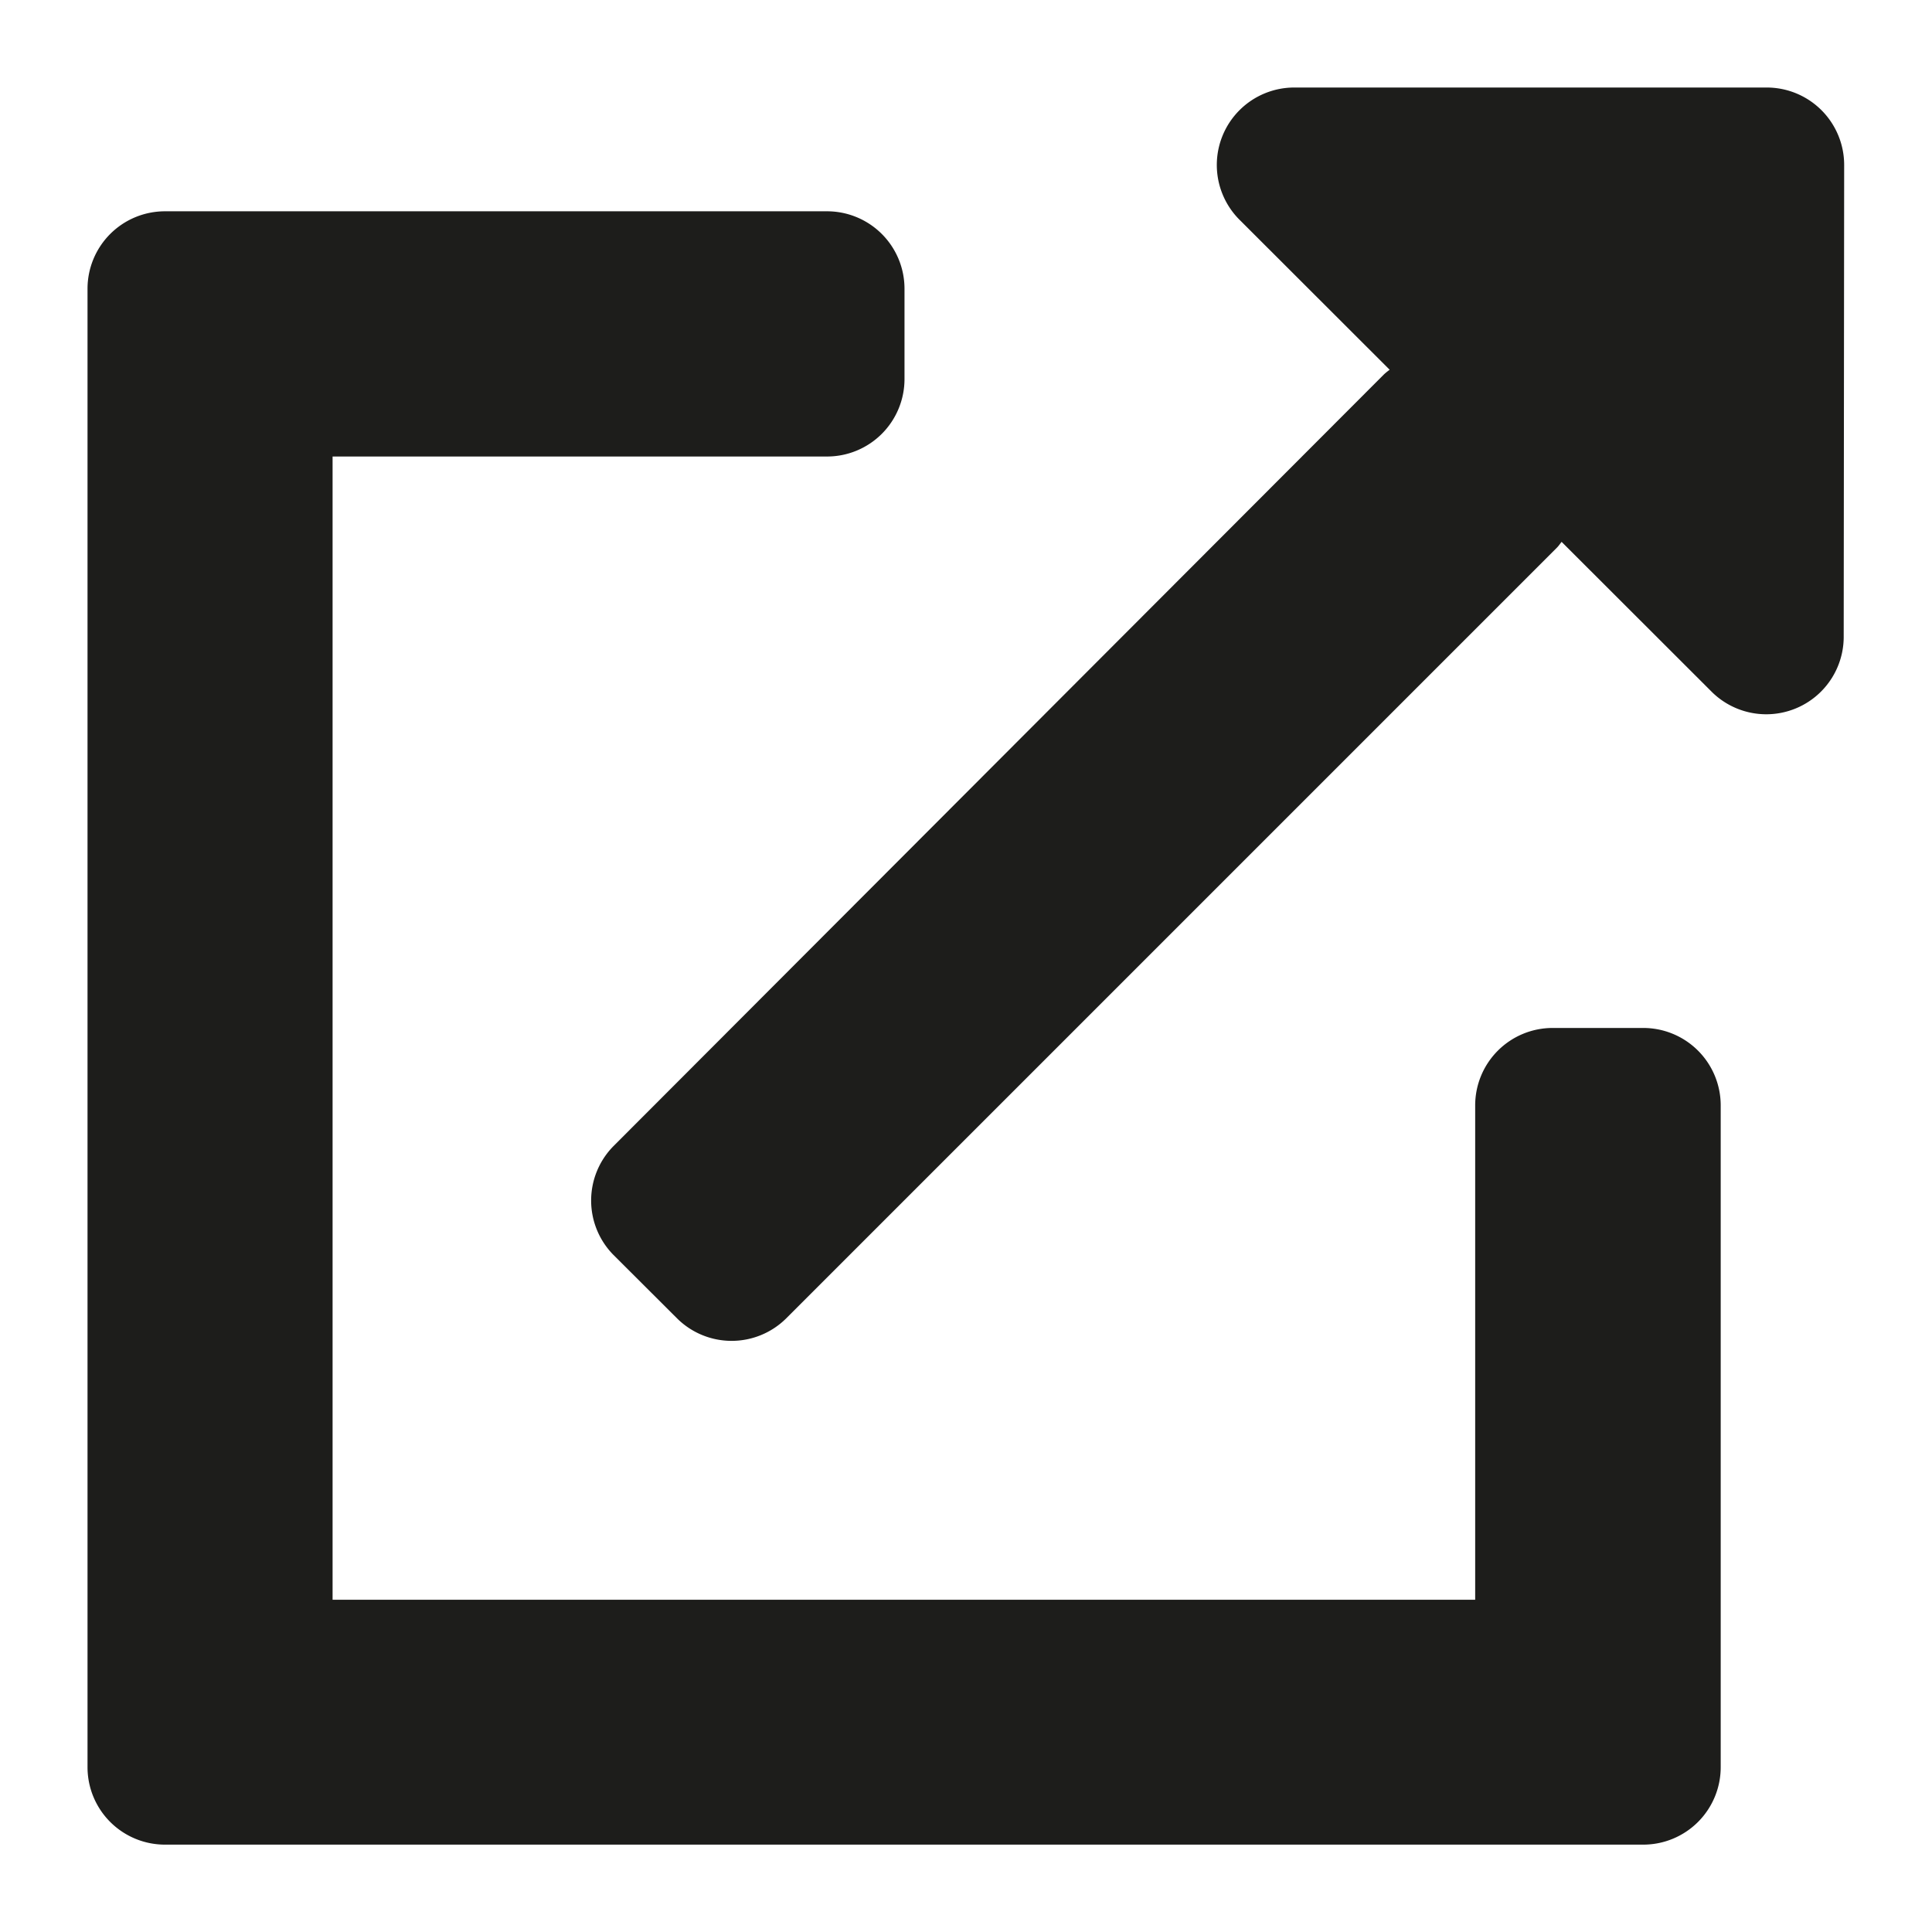<svg id="Layer_1" data-name="Layer 1" xmlns="http://www.w3.org/2000/svg" viewBox="0 0 124.72 124.72"><defs><style>.cls-1{fill:#1d1d1b;}</style></defs><title>icon_external-link</title><path class="cls-1" d="M119.05,10.65a5,5,0,0,0-5-5H83.56A5,5,0,0,0,80,14.17l9.71,9.7a3.72,3.72,0,0,0-.37.3L39.59,74a5,5,0,0,0,0,7l4.14,4.13a5,5,0,0,0,7,0l49.78-49.78c.12-.12.2-.25.3-.37l9.71,9.7a5,5,0,0,0,8.5-3.52Z"/><path class="cls-1" d="M106.08,66.36h-5.85a5,5,0,0,0-5,5v31.91H21.47V29.47H53.39a5,5,0,0,0,5-5V18.64a5,5,0,0,0-5-5H10.65a5,5,0,0,0-5,5v95.44a5,5,0,0,0,5,5h95.43a5,5,0,0,0,5-5V71.34A5,5,0,0,0,106.08,66.36Z"/></svg>